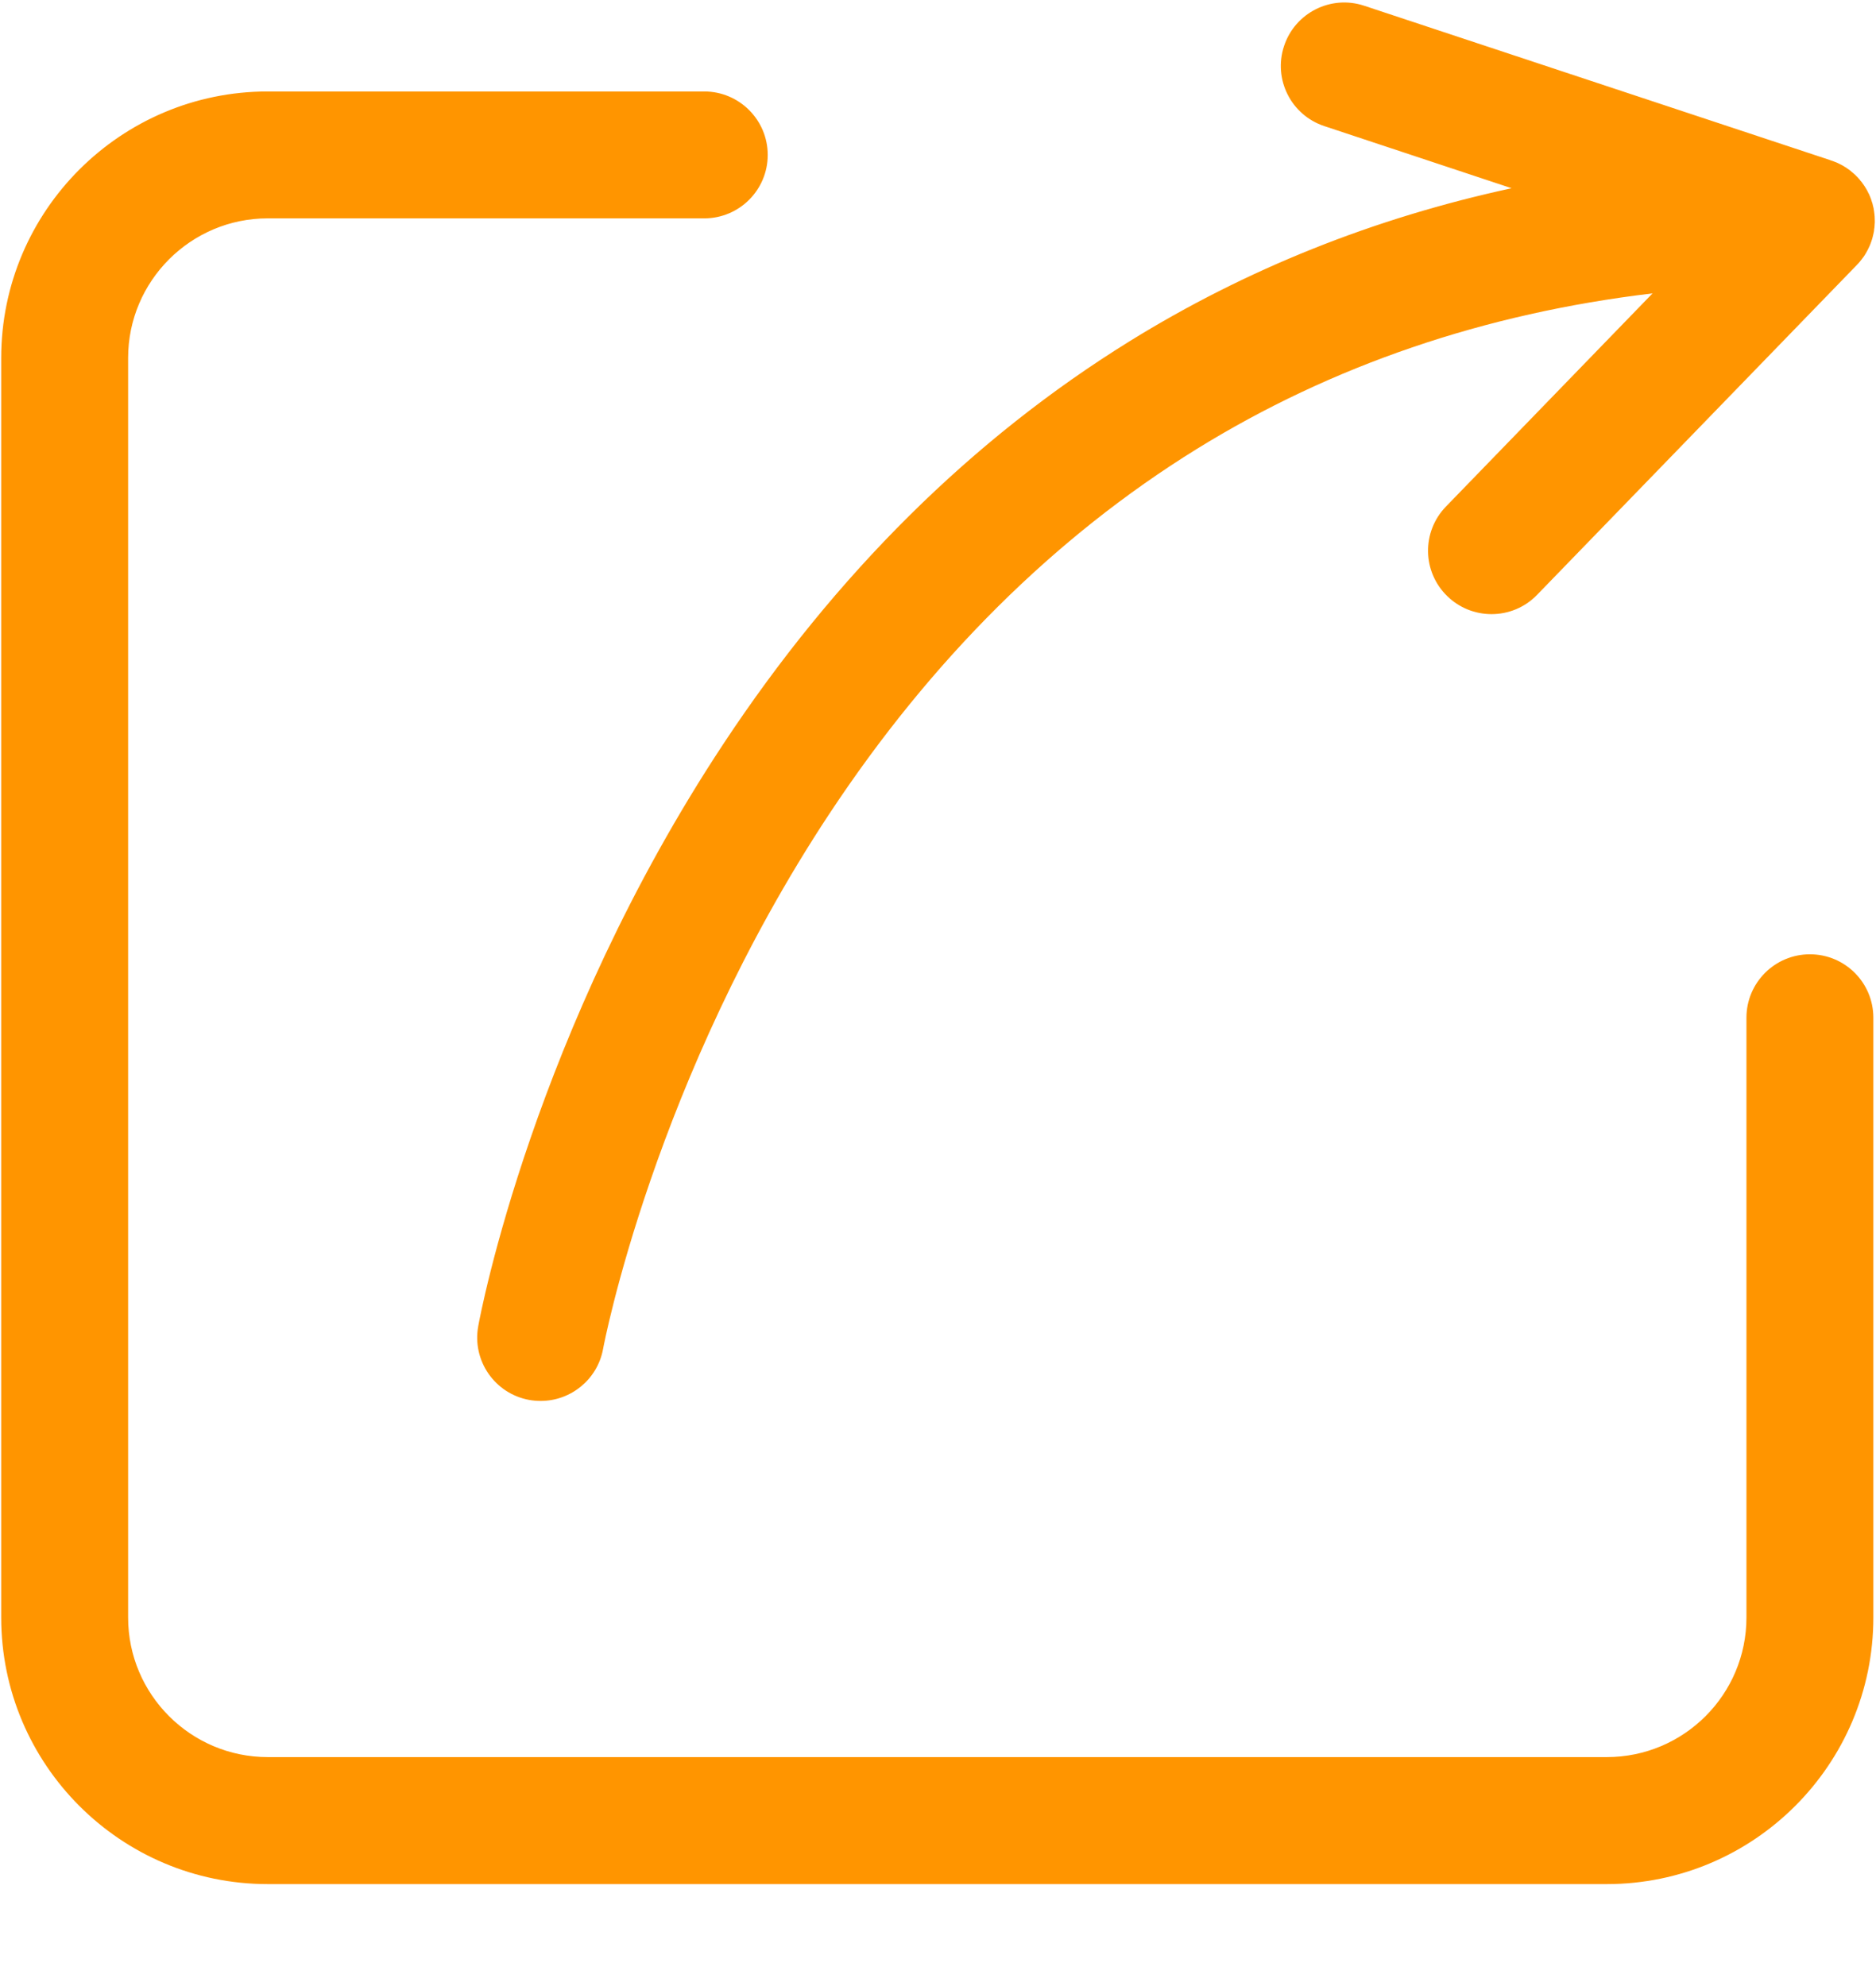 <?xml version="1.0" encoding="UTF-8"?>
<svg width="17px" height="18px" viewBox="0 0 17 18" version="1.1" xmlns="http://www.w3.org/2000/svg" xmlns:xlink="http://www.w3.org/1999/xlink">
    <!-- Generator: Sketch 49.3 (51167) - http://www.bohemiancoding.com/sketch -->
    <title>fenxiang@3x</title>
    <desc>Created with Sketch.</desc>
    <defs></defs>
    <g id="Page-2" stroke="none" stroke-width="1" fill="none" fill-rule="evenodd">
        <g id="拼团购详情-我自己" transform="translate(-327, -296)" fill="#FF9500" fill-rule="nonzero">
            <g id="Group-8" transform="translate(0, 65)">
                <g id="Group-5" transform="translate(10, 183)">
                    <g id="Group" transform="translate(315, 48)">
                        <g id="Group-2">
                            <g id="fenxiang" transform="translate(2, 0)">
                                <path d="M16.401,8.649 C16.084,8.649 15.826,8.906 15.826,9.224 L15.826,14.66 C15.826,15.358 15.259,15.925 14.561,15.925 L2.426,15.925 C1.729,15.925 1.161,15.358 1.161,14.66 L1.161,3.244 C1.161,2.547 1.729,1.979 2.426,1.979 L6.382,1.979 C6.699,1.979 6.957,1.722 6.957,1.404 C6.957,1.087 6.699,0.829 6.382,0.829 L2.426,0.829 C1.094,0.829 0.011,1.912 0.011,3.244 L0.011,14.66 C0.011,15.992 1.094,17.076 2.426,17.076 L14.561,17.076 C15.893,17.076 16.976,15.992 16.976,14.66 L16.976,9.224 C16.976,8.906 16.719,8.649 16.401,8.649 L16.401,8.649 Z M4.334,12.018 C4.276,12.331 4.483,12.631 4.796,12.688 C4.83,12.694 4.865,12.697 4.9,12.697 C5.172,12.697 5.414,12.503 5.465,12.226 C5.469,12.201 5.926,9.783 7.514,7.378 C8.438,5.979 9.557,4.867 10.842,4.071 C12.068,3.312 13.453,2.84 14.975,2.659 L13.103,4.591 C12.882,4.819 12.887,5.183 13.116,5.404 C13.223,5.508 13.366,5.566 13.516,5.566 C13.666,5.566 13.816,5.508 13.929,5.391 L16.827,2.401 C16.829,2.399 16.831,2.397 16.833,2.394 C16.836,2.391 16.839,2.388 16.842,2.385 C16.845,2.381 16.848,2.378 16.851,2.374 C16.852,2.374 16.852,2.373 16.853,2.373 C16.855,2.369 16.858,2.366 16.861,2.362 C16.864,2.358 16.867,2.355 16.87,2.351 C16.873,2.347 16.876,2.343 16.878,2.34 L16.888,2.327 C16.89,2.324 16.892,2.321 16.894,2.318 C16.896,2.315 16.898,2.312 16.9,2.309 C16.9,2.308 16.901,2.306 16.902,2.305 C16.902,2.305 16.903,2.304 16.903,2.303 C16.905,2.3 16.907,2.297 16.909,2.294 C16.912,2.289 16.915,2.284 16.917,2.279 C16.919,2.276 16.921,2.273 16.922,2.27 C16.923,2.269 16.923,2.268 16.924,2.267 C16.926,2.262 16.928,2.258 16.93,2.254 L16.935,2.244 C16.938,2.239 16.94,2.234 16.942,2.229 C16.944,2.225 16.945,2.221 16.947,2.217 C16.949,2.213 16.95,2.208 16.952,2.204 C16.954,2.199 16.955,2.195 16.957,2.19 C16.958,2.186 16.96,2.182 16.961,2.178 C16.963,2.173 16.964,2.168 16.966,2.163 C16.967,2.159 16.968,2.155 16.969,2.151 C16.97,2.146 16.972,2.141 16.973,2.135 C16.974,2.132 16.975,2.129 16.975,2.126 C16.976,2.125 16.976,2.124 16.976,2.123 C16.977,2.118 16.978,2.113 16.979,2.108 C16.979,2.105 16.98,2.102 16.981,2.099 C16.981,2.097 16.981,2.095 16.982,2.093 C16.982,2.089 16.983,2.085 16.983,2.081 L16.984,2.073 C16.985,2.069 16.985,2.066 16.986,2.062 C16.986,2.06 16.986,2.057 16.986,2.055 C16.987,2.053 16.987,2.052 16.987,2.05 C16.987,2.048 16.987,2.047 16.987,2.046 L16.988,2.031 C16.988,2.03 16.988,2.03 16.988,2.029 C16.988,2.026 16.989,2.023 16.989,2.02 C16.989,2.02 16.989,2.019 16.989,2.019 C16.989,2.013 16.989,2.007 16.989,2.001 L16.989,2 C16.989,1.991 16.989,1.982 16.988,1.972 C16.988,1.971 16.988,1.971 16.988,1.97 C16.988,1.968 16.988,1.966 16.988,1.965 L16.988,1.964 C16.988,1.958 16.987,1.951 16.986,1.945 C16.986,1.943 16.986,1.941 16.986,1.939 L16.986,1.939 C16.985,1.938 16.985,1.937 16.985,1.936 C16.985,1.93 16.984,1.924 16.983,1.918 C16.983,1.915 16.982,1.913 16.982,1.91 C16.982,1.909 16.982,1.908 16.981,1.907 C16.981,1.902 16.98,1.897 16.979,1.892 L16.977,1.882 C16.977,1.882 16.977,1.881 16.976,1.881 C16.976,1.88 16.976,1.879 16.976,1.878 C16.975,1.874 16.974,1.87 16.973,1.867 C16.972,1.861 16.97,1.855 16.969,1.849 L16.967,1.842 C16.965,1.835 16.962,1.828 16.96,1.821 C16.96,1.82 16.959,1.818 16.959,1.817 C16.957,1.812 16.956,1.807 16.954,1.802 C16.954,1.802 16.953,1.801 16.953,1.8 C16.952,1.798 16.951,1.796 16.951,1.794 C16.95,1.793 16.95,1.793 16.95,1.792 C16.948,1.787 16.946,1.782 16.944,1.776 C16.942,1.774 16.941,1.771 16.94,1.768 L16.94,1.767 C16.937,1.762 16.935,1.757 16.933,1.752 C16.933,1.752 16.932,1.752 16.932,1.752 C16.927,1.74 16.921,1.729 16.915,1.718 L16.915,1.718 C16.911,1.711 16.906,1.703 16.901,1.695 C16.901,1.694 16.9,1.694 16.9,1.693 C16.897,1.689 16.894,1.684 16.891,1.68 L16.891,1.679 C16.889,1.677 16.888,1.675 16.886,1.673 C16.885,1.671 16.883,1.668 16.881,1.666 L16.878,1.661 C16.877,1.659 16.875,1.658 16.874,1.656 C16.873,1.654 16.872,1.653 16.871,1.651 C16.868,1.647 16.864,1.643 16.861,1.64 L16.856,1.634 C16.856,1.632 16.855,1.631 16.854,1.63 L16.842,1.617 C16.841,1.615 16.84,1.614 16.839,1.613 C16.833,1.606 16.826,1.6 16.82,1.594 C16.814,1.587 16.808,1.581 16.801,1.576 C16.801,1.575 16.801,1.575 16.8,1.575 C16.794,1.569 16.787,1.563 16.78,1.558 L16.779,1.557 C16.773,1.551 16.766,1.546 16.76,1.541 C16.759,1.541 16.758,1.54 16.757,1.539 C16.751,1.535 16.745,1.53 16.738,1.526 C16.737,1.525 16.735,1.524 16.733,1.522 C16.73,1.52 16.727,1.518 16.724,1.516 C16.721,1.515 16.719,1.513 16.716,1.512 C16.713,1.51 16.711,1.508 16.708,1.506 C16.705,1.505 16.703,1.503 16.7,1.502 C16.698,1.5 16.695,1.499 16.692,1.497 C16.689,1.496 16.685,1.494 16.682,1.492 C16.677,1.489 16.672,1.487 16.668,1.485 C16.664,1.483 16.66,1.481 16.656,1.479 C16.652,1.477 16.647,1.475 16.643,1.473 C16.638,1.471 16.634,1.469 16.63,1.468 C16.626,1.466 16.621,1.464 16.617,1.463 C16.612,1.461 16.608,1.459 16.603,1.458 C16.599,1.456 16.595,1.455 16.591,1.454 C16.589,1.453 16.586,1.452 16.584,1.451 L12.362,0.052 C12.061,-0.048 11.736,0.115 11.636,0.417 C11.536,0.718 11.699,1.043 12.001,1.143 L13.698,1.706 C12.45,1.976 11.292,2.439 10.236,3.093 C8.809,3.977 7.57,5.205 6.554,6.744 C4.838,9.343 4.353,11.91 4.334,12.018 Z" id="Shape"></path>
                            </g>
                        </g>
                    </g>
                </g>
            </g>
        </g>
    </g>
</svg>